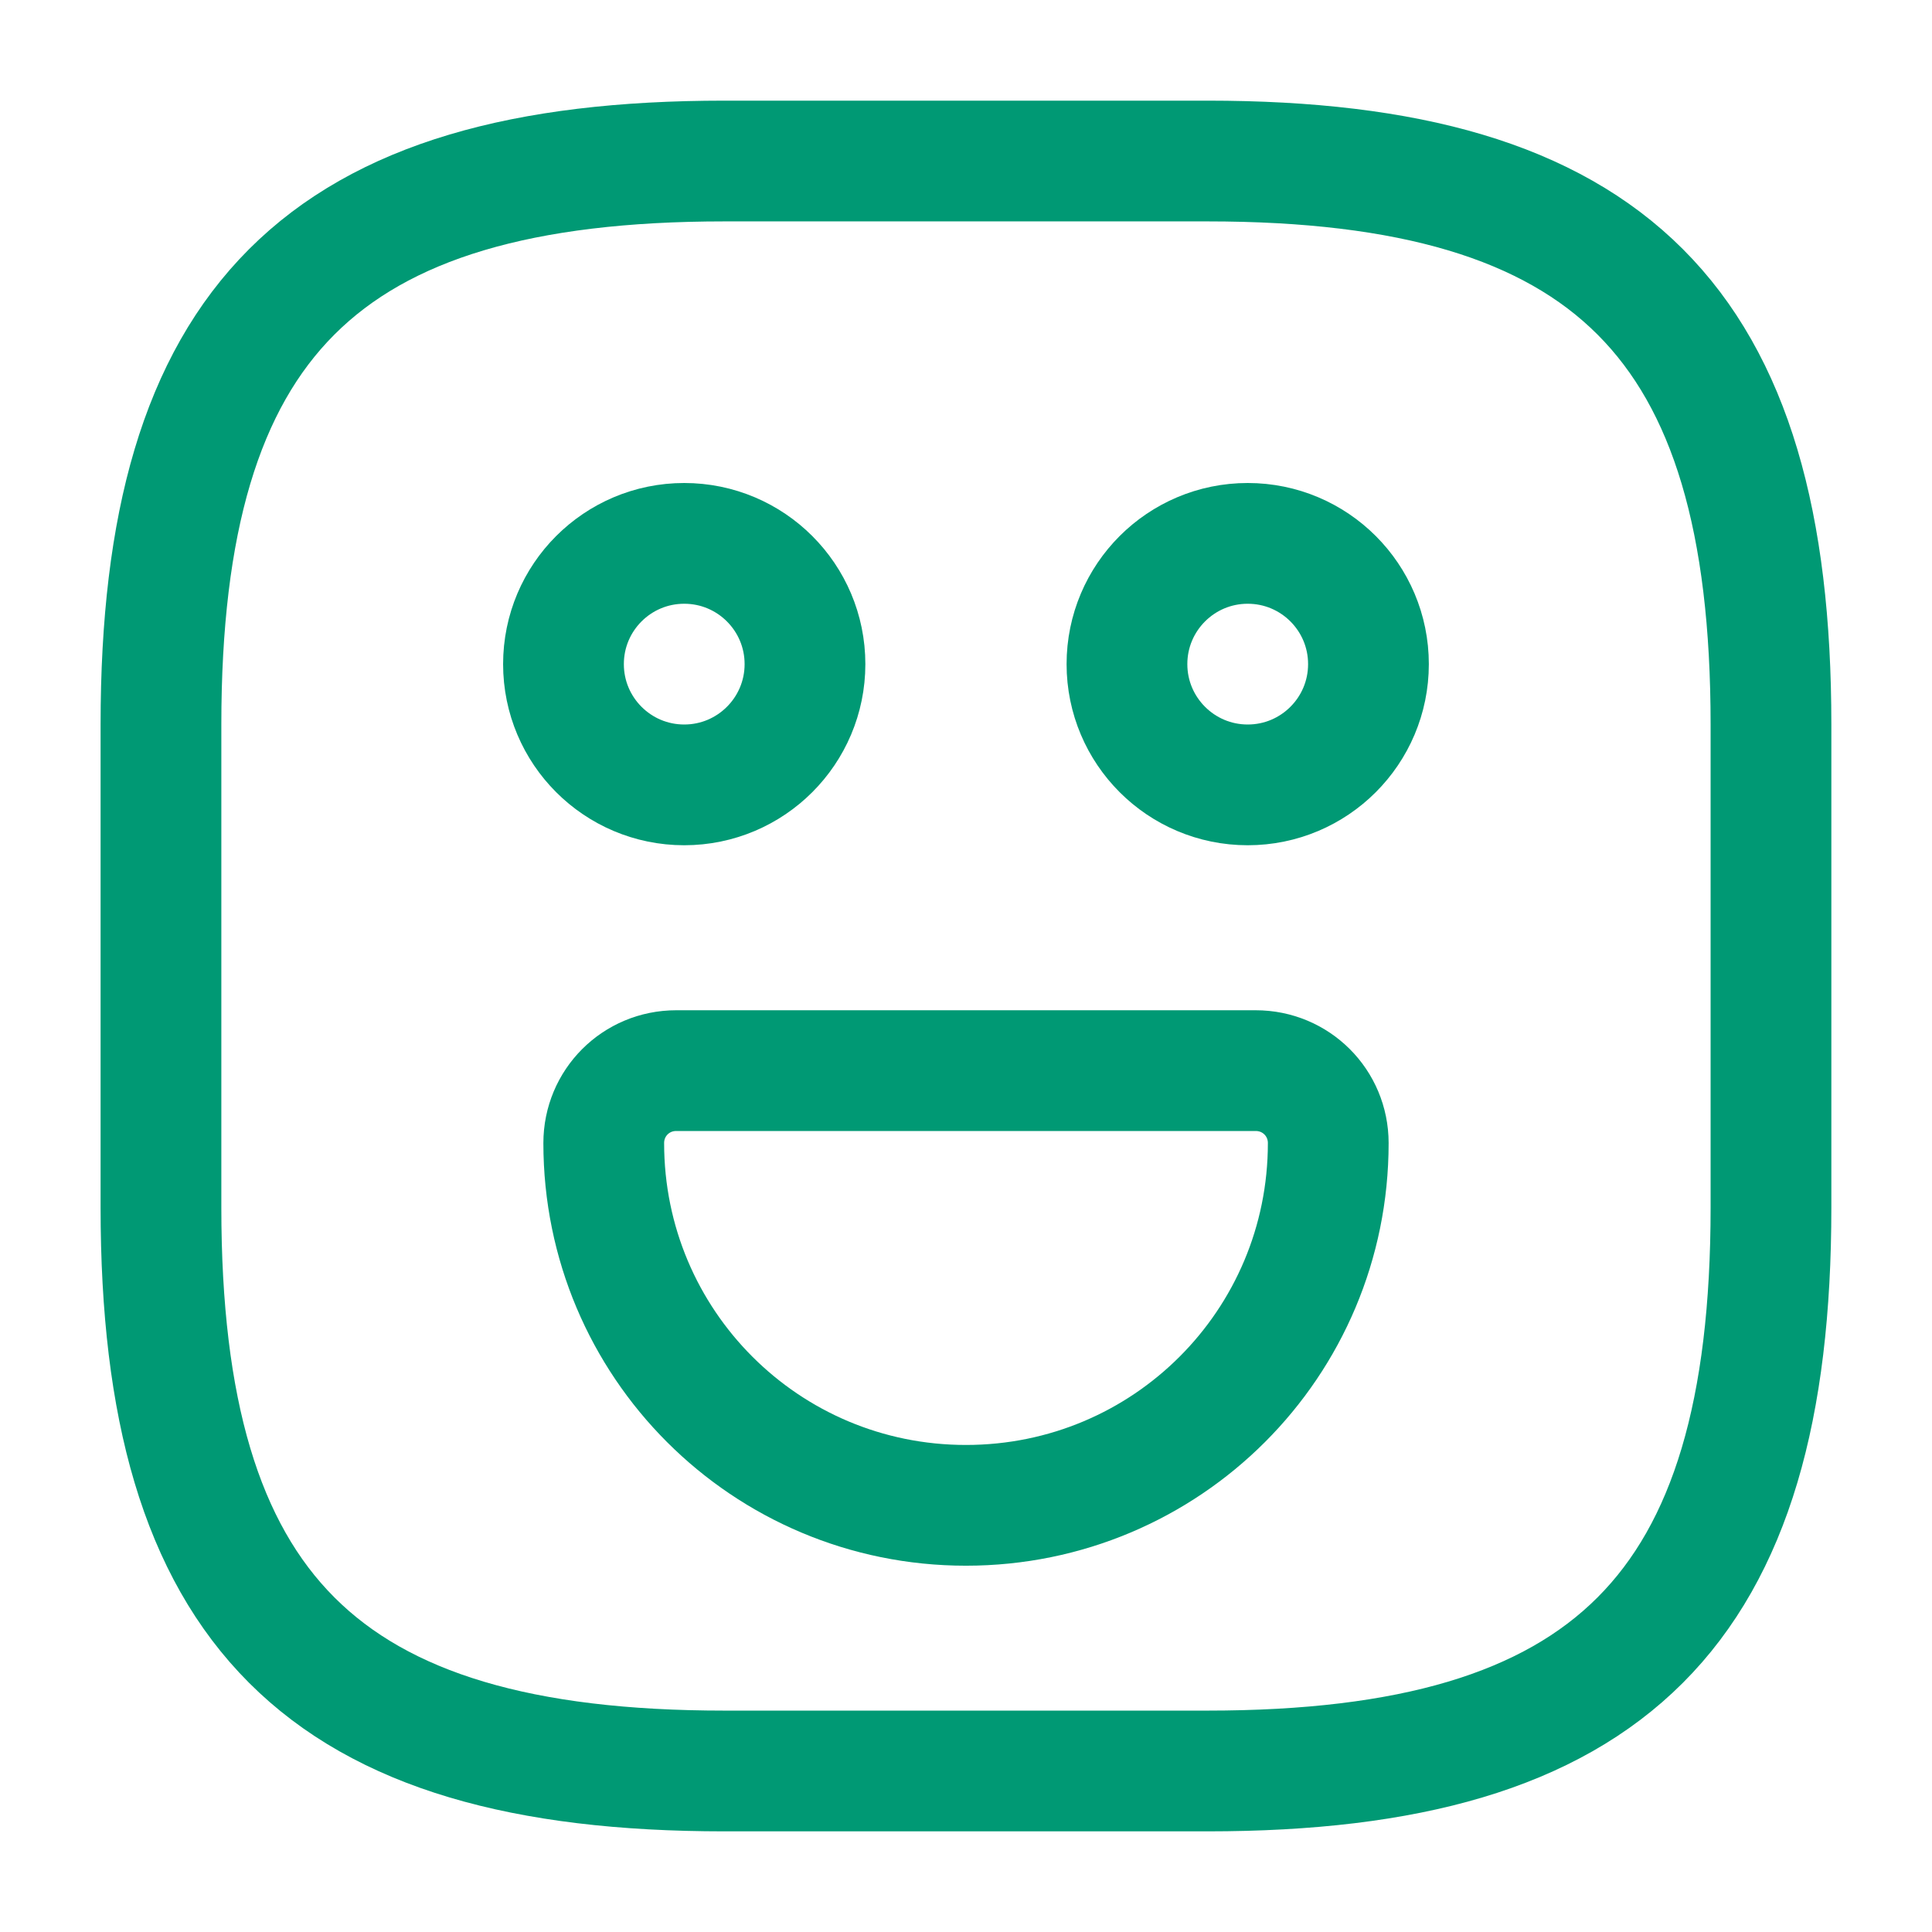 <svg width="32" height="32" viewBox="0 0 32 32" fill="none" xmlns="http://www.w3.org/2000/svg">
<path d="M11.999 29.333H20C26.666 29.333 29.333 26.666 29.333 20V12C29.333 5.333 26.666 2.667 20 2.667H11.999C5.333 2.667 2.666 5.333 2.666 12V20C2.666 26.666 5.333 29.333 11.999 29.333Z" stroke="#009974" stroke-width="2" stroke-linecap="round" stroke-linejoin="round"/>
<path d="M20.666 13C21.771 13 22.666 12.104 22.666 11C22.666 9.895 21.771 9 20.666 9C19.562 9 18.666 9.895 18.666 11C18.666 12.104 19.562 13 20.666 13Z" stroke="#009974" stroke-width="2" stroke-miterlimit="10" stroke-linecap="round" stroke-linejoin="round"/>
<path d="M11.333 13C12.437 13 13.333 12.104 13.333 11C13.333 9.895 12.437 9 11.333 9C10.228 9 9.333 9.895 9.333 11C9.333 12.104 10.228 13 11.333 13Z" stroke="#009974" stroke-width="2" stroke-miterlimit="10" stroke-linecap="round" stroke-linejoin="round"/>
<path d="M11.2 17.733H20.799C21.466 17.733 22 18.267 22 18.933C22 22.253 19.32 24.933 15.999 24.933C12.68 24.933 10 22.253 10 18.933C10 18.267 10.533 17.733 11.2 17.733Z" stroke="#009974" stroke-width="2" stroke-miterlimit="10" stroke-linecap="round" stroke-linejoin="round"/>
</svg>
